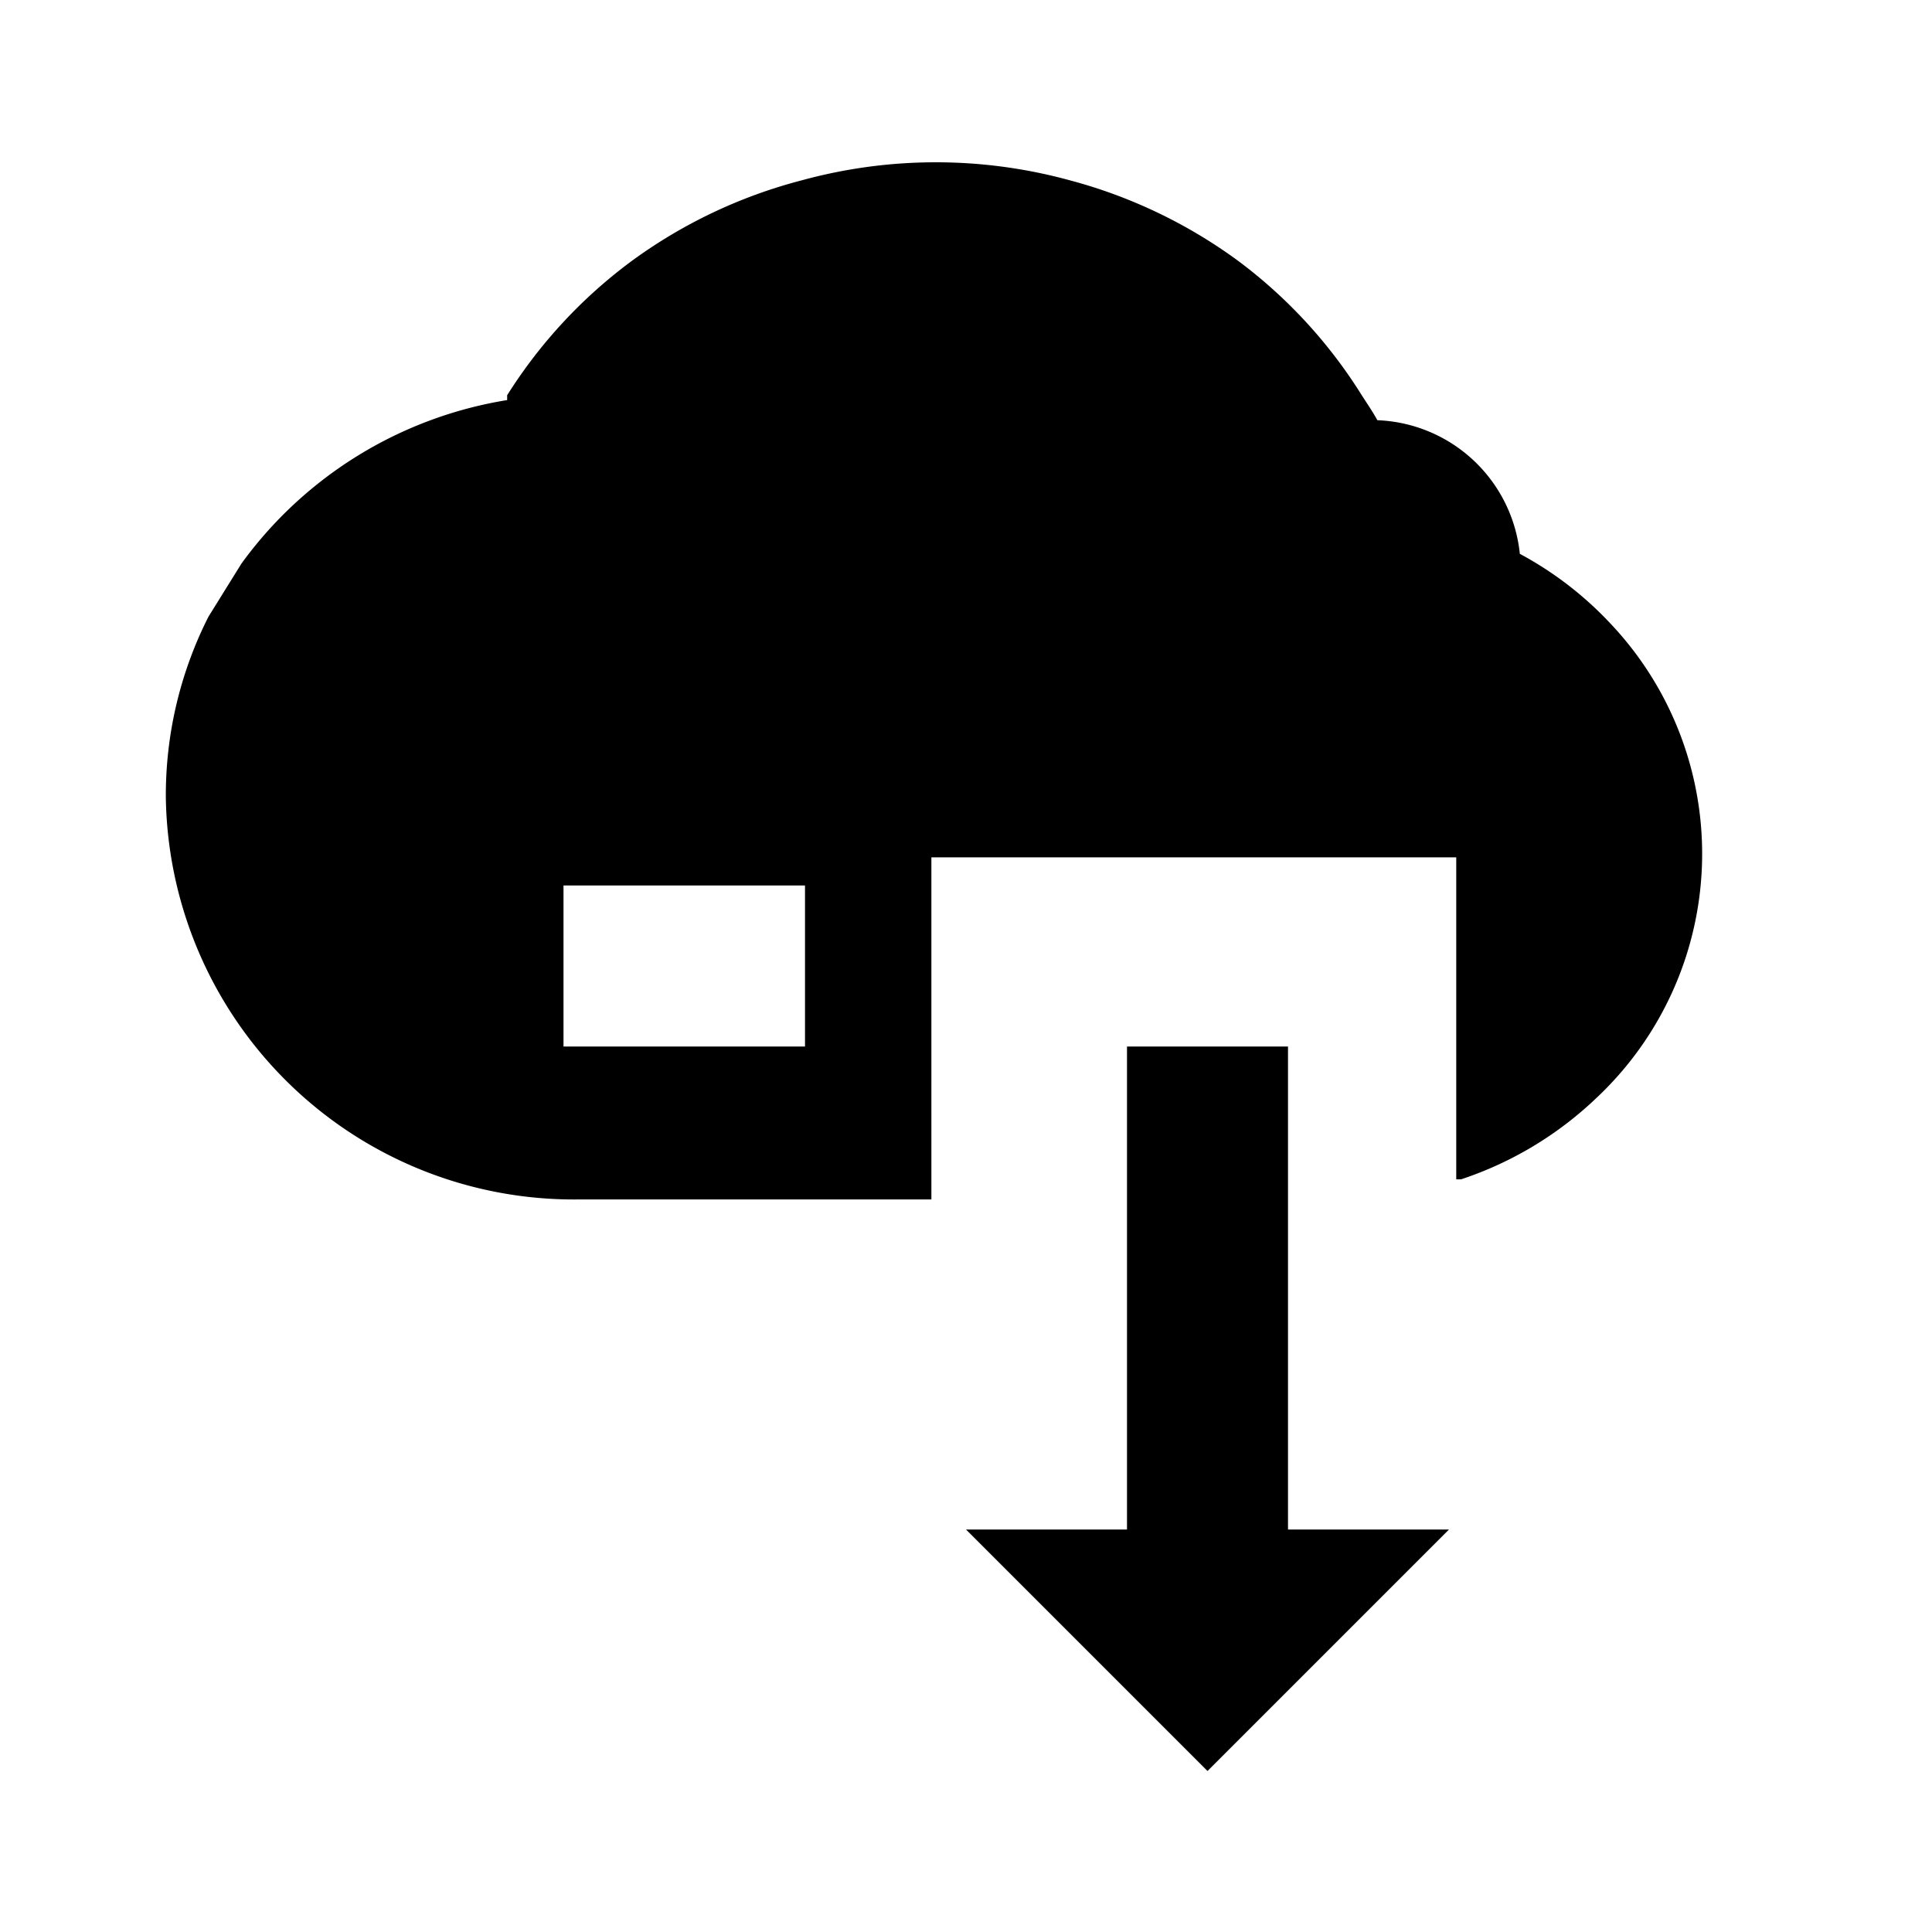 <svg id="Icons" xmlns="http://www.w3.org/2000/svg" width="24" height="24" viewBox="0 0 24 24"><title>ic_vnfcs_down</title><path d="M16,13H14v6H12l3,3,3-3H16Zm4-5.26a4.37,4.37,0,0,0-1.12-.86,1.85,1.85,0,0,0-1.77-1.66c-.06-.11-.13-.21-.2-.32a6.12,6.12,0,0,0-1.53-1.66,6.24,6.24,0,0,0-2.09-1,6.3,6.3,0,0,0-3.33,0,6.22,6.22,0,0,0-2.11,1A6.14,6.14,0,0,0,6.3,4.91l0,.06A5.08,5.08,0,0,0,3,7l-.41.66A4.91,4.91,0,0,0,2.06,9.9a5.07,5.07,0,0,0,5.12,5l4.06,0h.33V10.65h6.52v4h.06a4.46,4.46,0,0,0,1.67-1A4.16,4.16,0,0,0,20,7.74ZM10,13H7V11h3Z" fill="#000001"/></svg>